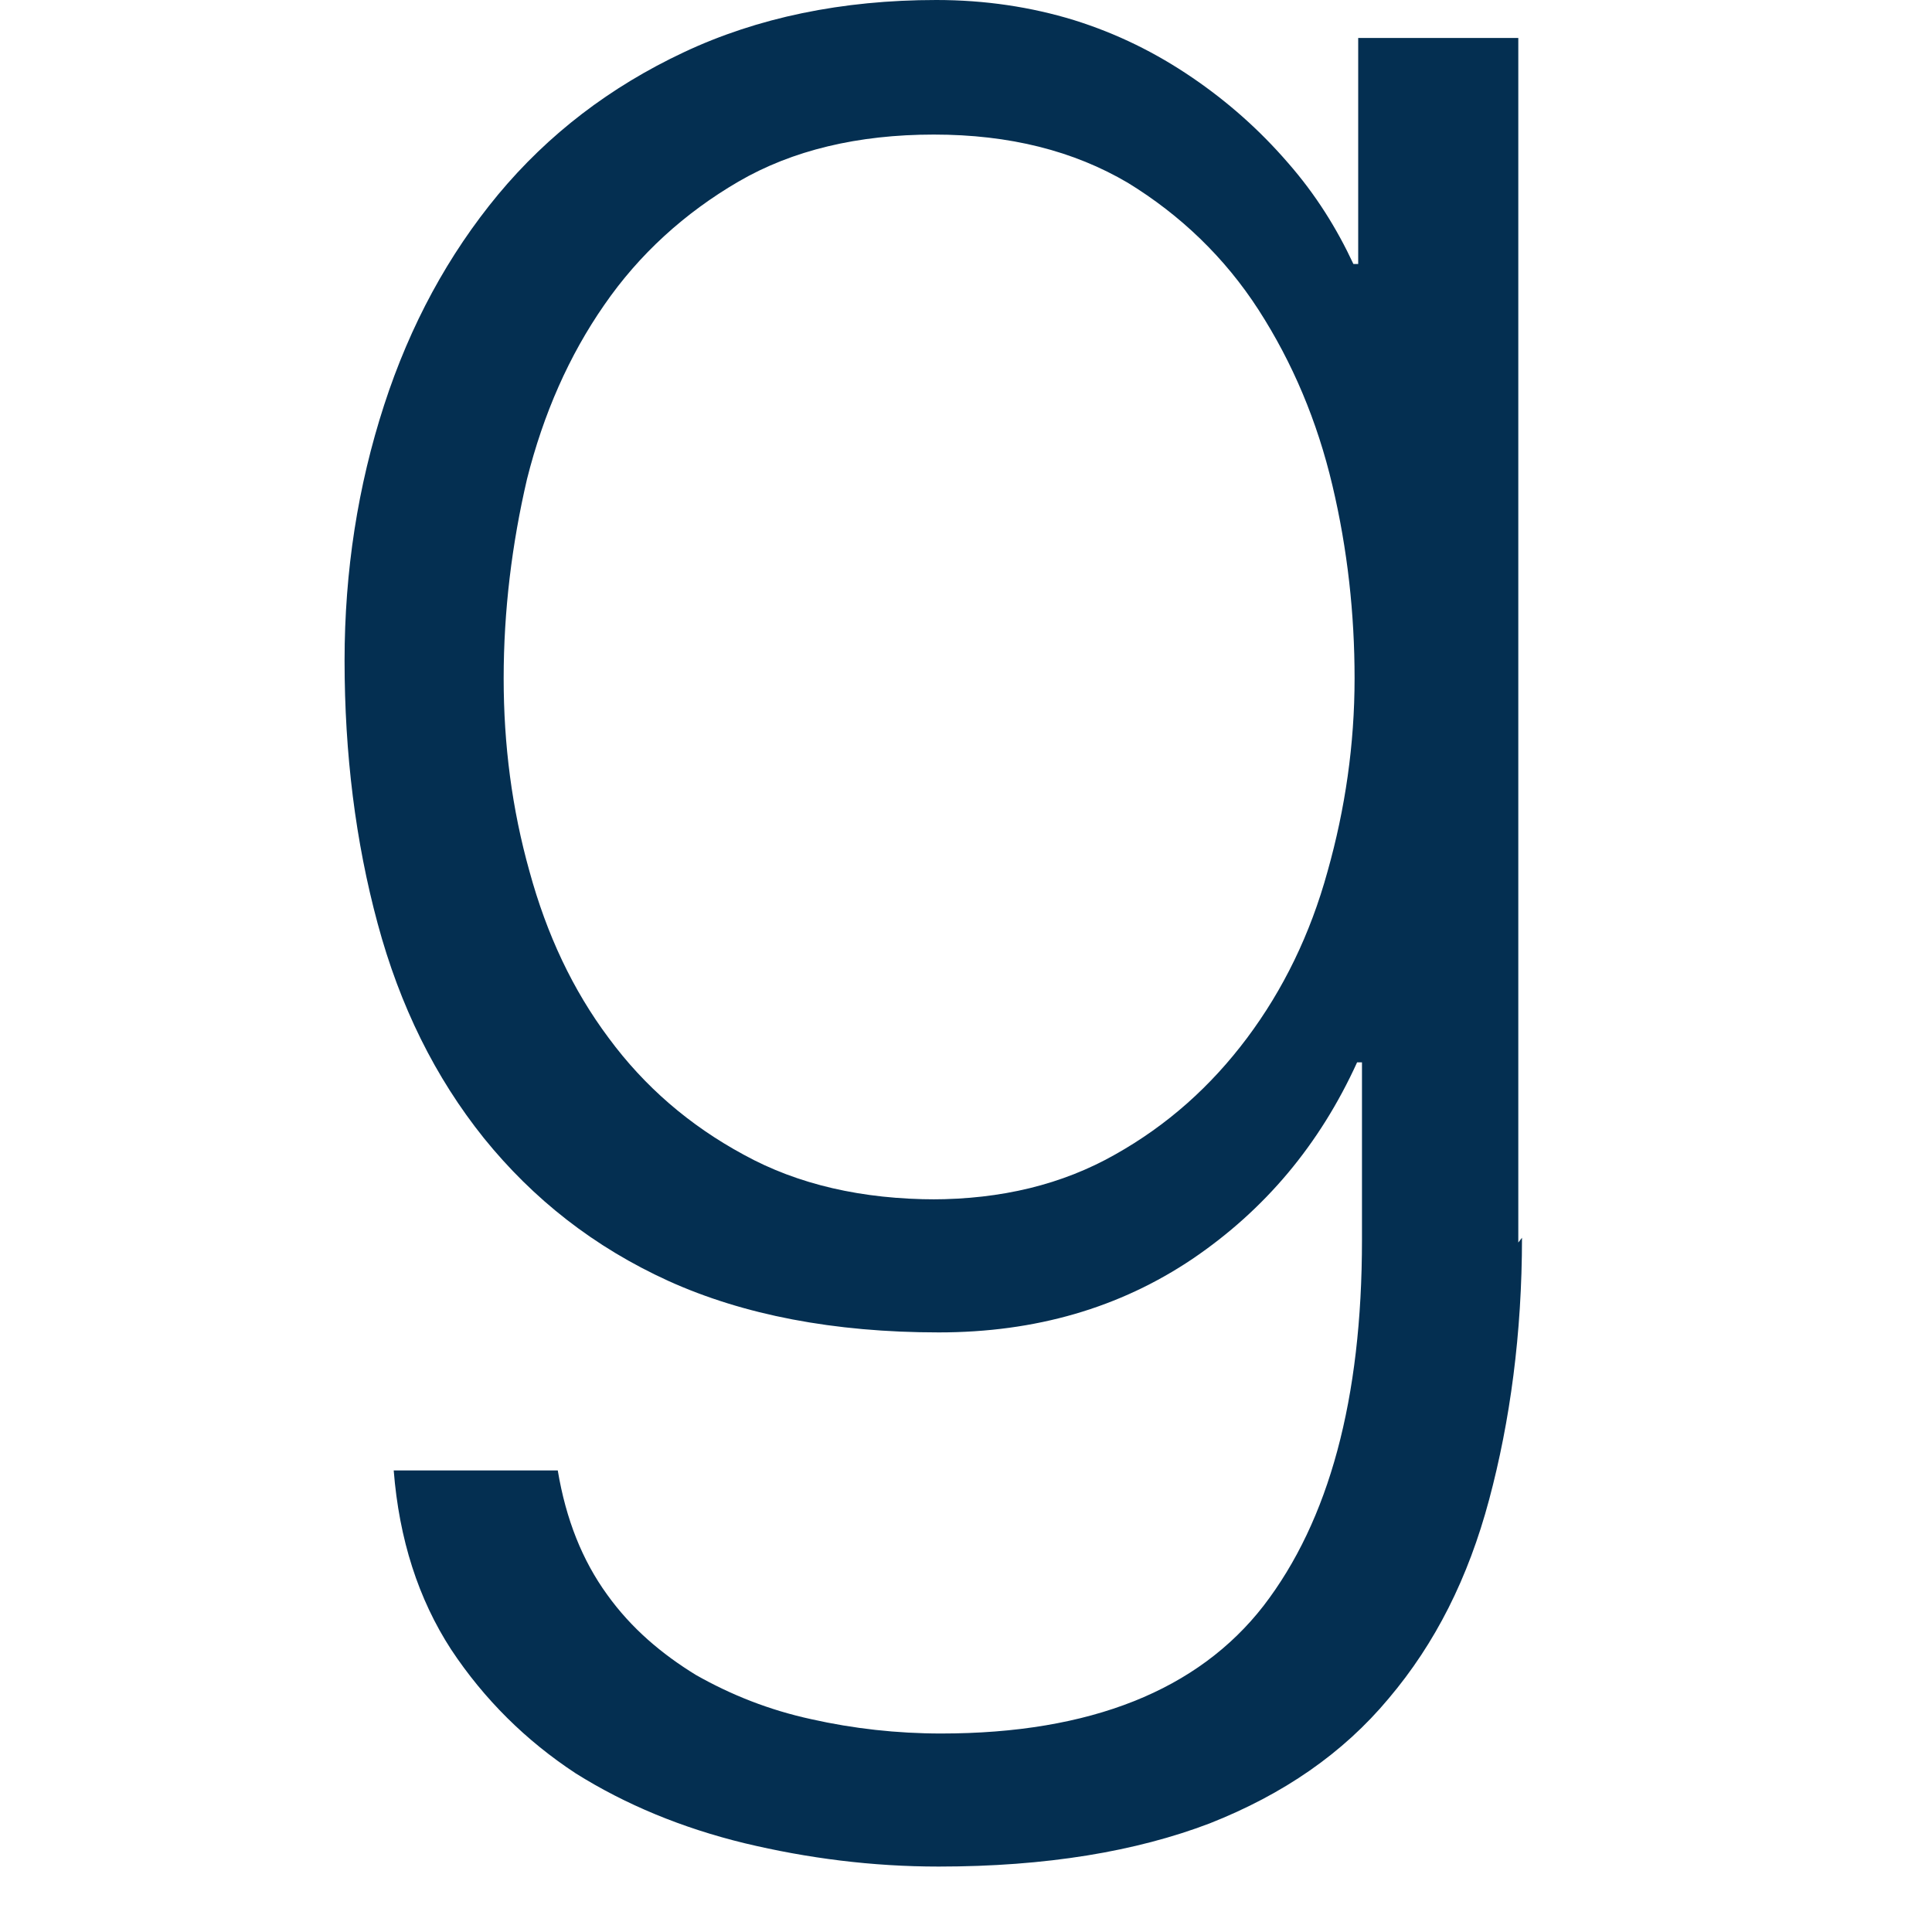 <svg width="23" height="23" viewBox="0 0 23 23" fill="none" xmlns="http://www.w3.org/2000/svg">
<g clip-path="url(#clip0_605_1430)">
<path d="M18.075 14.792V0.452H16.169V3.143H16.112C15.916 2.723 15.666 2.318 15.33 1.935C14.998 1.551 14.621 1.215 14.191 0.922C13.76 0.629 13.302 0.401 12.784 0.239C12.274 0.083 11.728 0 11.146 0C10.025 0 9.016 0.21 8.141 0.622C7.262 1.035 6.528 1.598 5.931 2.315C5.338 3.031 4.883 3.866 4.572 4.825C4.261 5.784 4.102 6.797 4.102 7.863C4.102 8.973 4.232 10.018 4.496 10.995C4.76 11.975 5.179 12.824 5.762 13.551C6.348 14.275 7.071 14.846 7.961 15.251C8.851 15.653 9.925 15.862 11.176 15.862C12.329 15.862 13.331 15.569 14.196 14.987C15.06 14.401 15.711 13.624 16.156 12.647H16.214V14.763C16.214 16.655 15.823 18.101 15.042 19.117C14.264 20.119 12.983 20.637 11.204 20.637C10.677 20.637 10.159 20.579 9.66 20.467C9.157 20.358 8.702 20.177 8.283 19.939C7.878 19.69 7.516 19.386 7.226 18.981C6.933 18.576 6.738 18.091 6.64 17.505H4.687C4.752 18.326 4.98 19.035 5.37 19.636C5.765 20.232 6.26 20.721 6.853 21.111C7.446 21.483 8.119 21.762 8.864 21.943C9.616 22.123 10.383 22.221 11.175 22.221C12.455 22.221 13.525 22.041 14.401 21.707C15.28 21.36 15.988 20.872 16.531 20.221C17.088 19.563 17.479 18.785 17.728 17.852C17.977 16.92 18.119 15.878 18.119 14.735L18.075 14.792ZM11.146 14.278C10.264 14.278 9.497 14.101 8.853 13.746C8.206 13.396 7.671 12.933 7.247 12.358C6.817 11.783 6.509 11.125 6.304 10.376C6.094 9.628 5.996 8.864 5.996 8.076C5.996 7.269 6.094 6.477 6.274 5.703C6.47 4.925 6.774 4.234 7.193 3.631C7.609 3.027 8.151 2.535 8.791 2.162C9.432 1.789 10.213 1.602 11.117 1.602C12.021 1.602 12.784 1.797 13.428 2.177C14.053 2.56 14.581 3.066 14.983 3.689C15.388 4.318 15.681 5.012 15.862 5.779C16.043 6.542 16.126 7.312 16.126 8.075C16.126 8.863 16.014 9.63 15.804 10.375C15.598 11.124 15.276 11.782 14.846 12.357C14.415 12.932 13.898 13.395 13.272 13.746C12.647 14.1 11.923 14.278 11.088 14.278L11.146 14.278Z" fill="rgb(4, 47, 81)"/>"/>
</g>
<defs>
<clipPath id="clip0_605_1430">
<rect width="22.22" height="22.22" fill="white"/>
</clipPath>
</defs>
</svg>

